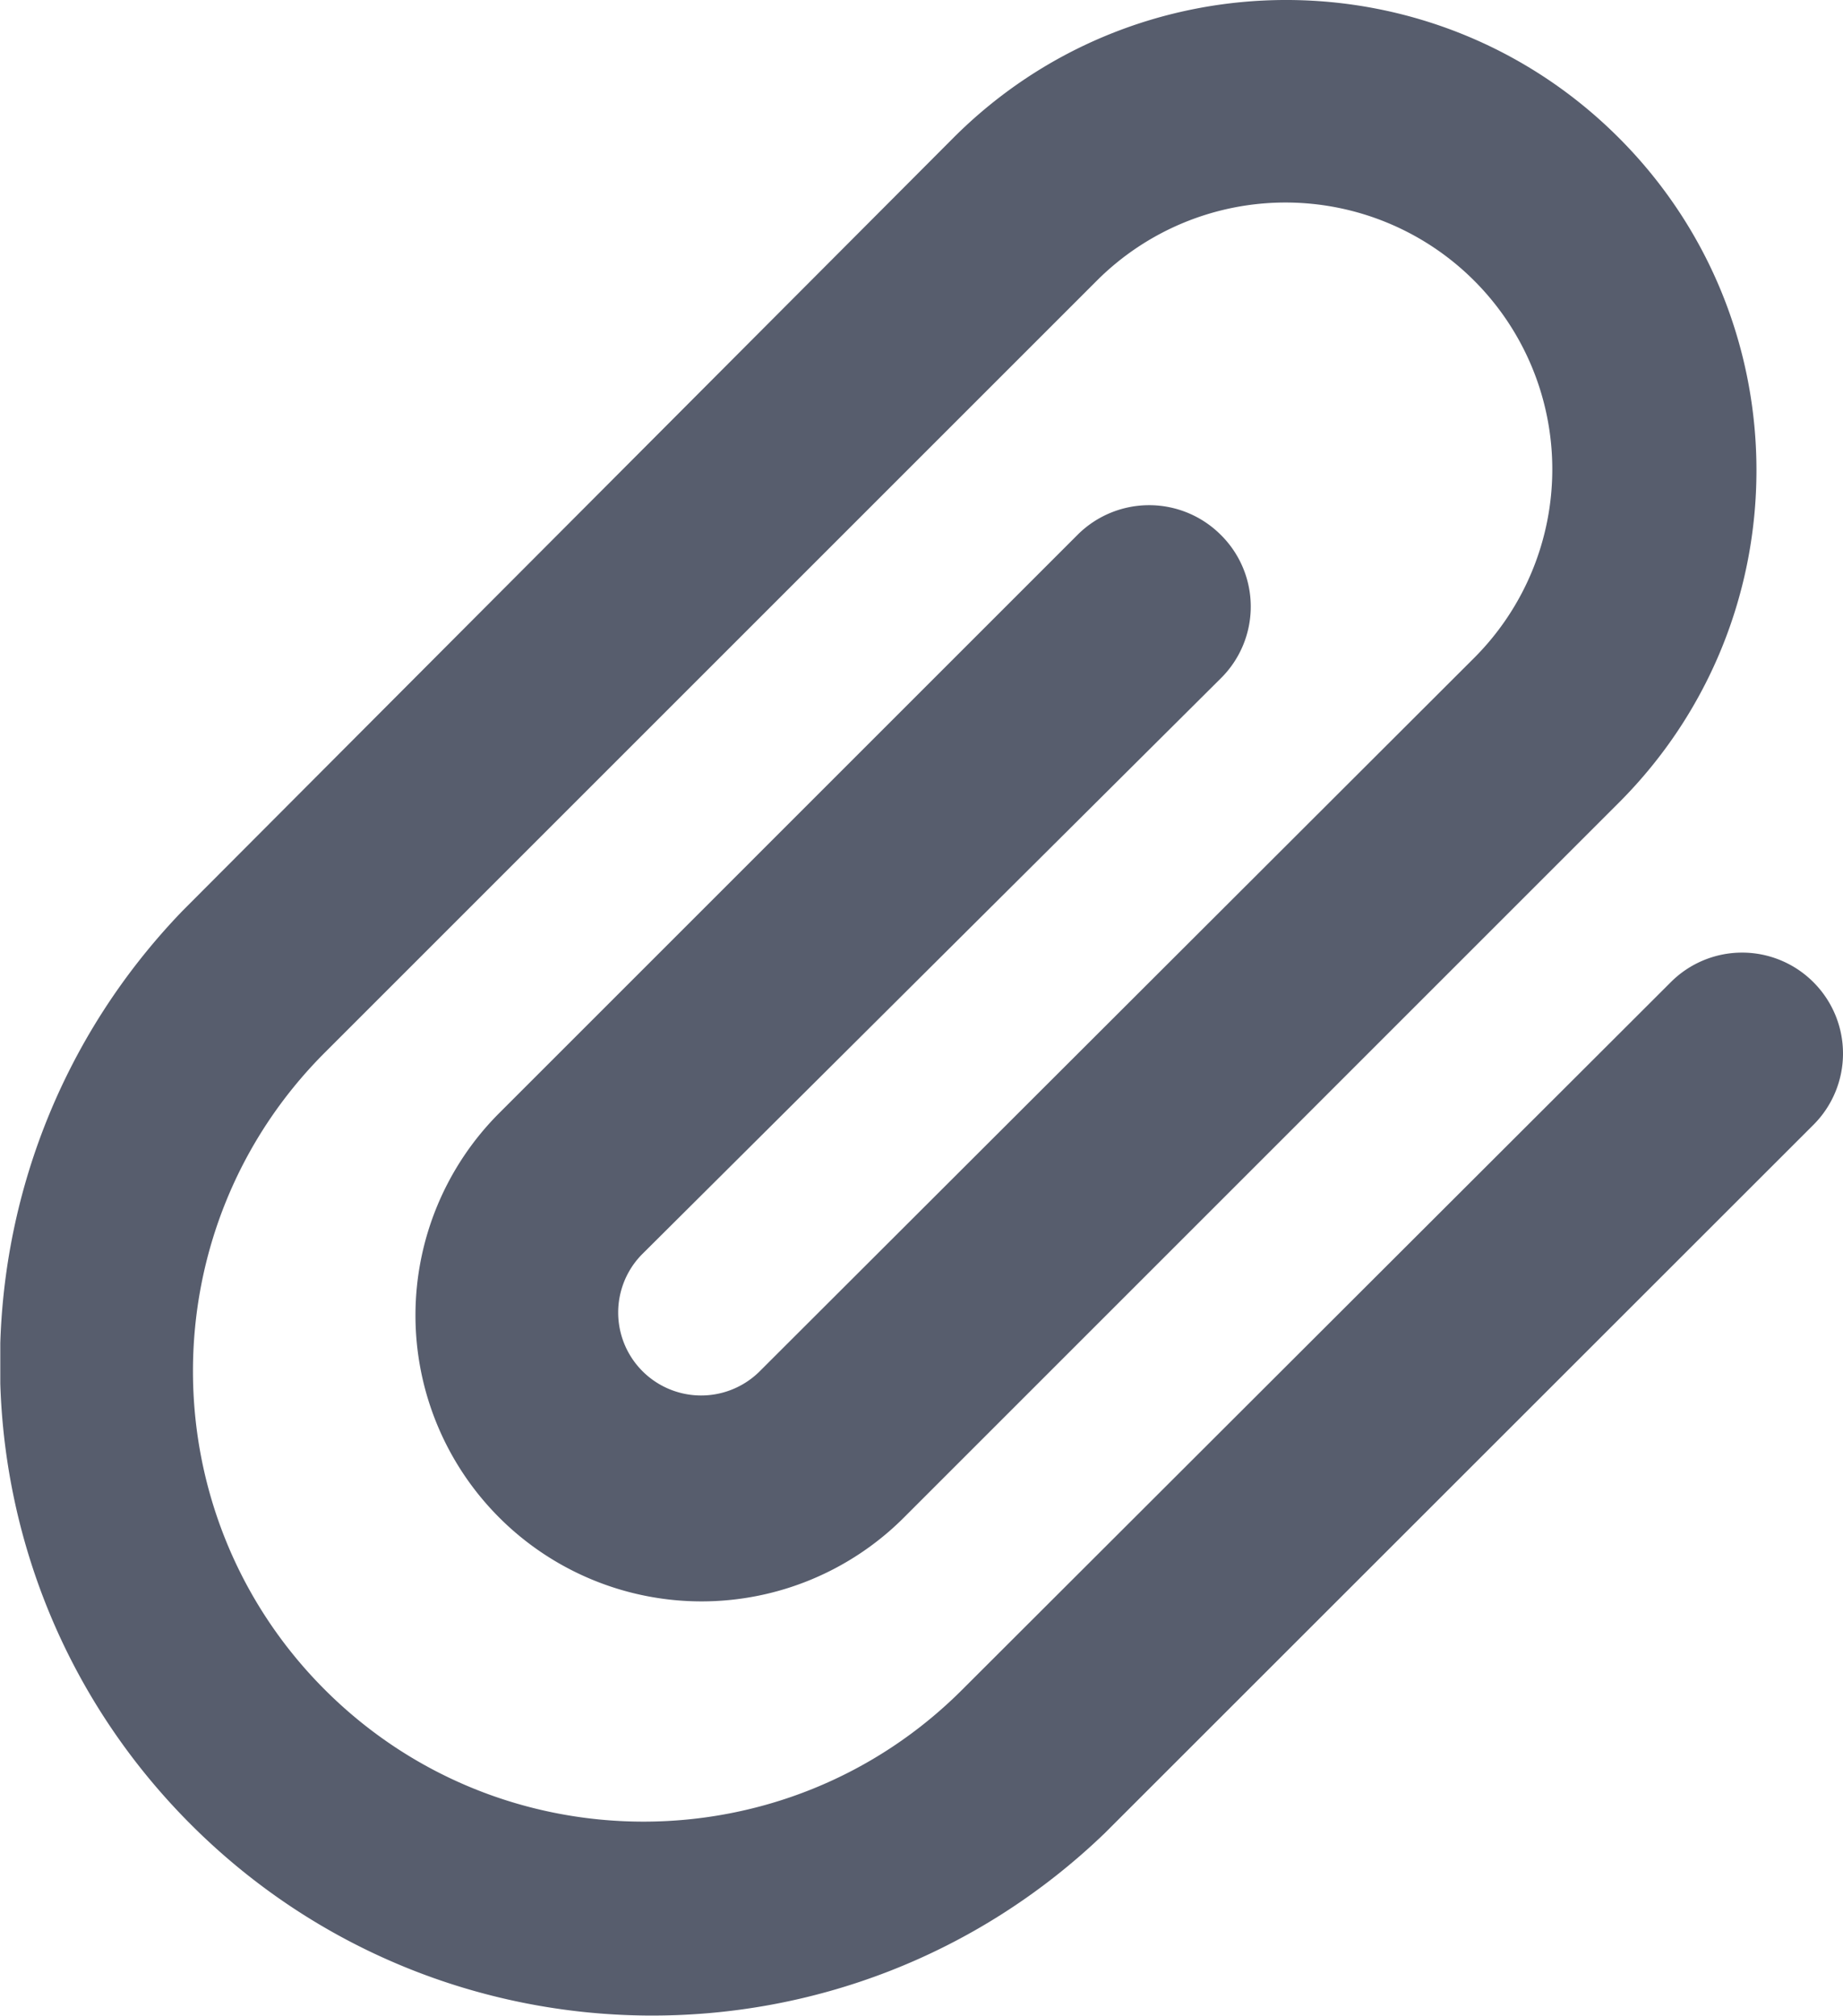 <svg id="图层_1" data-name="图层 1" xmlns="http://www.w3.org/2000/svg" xmlns:xlink="http://www.w3.org/1999/xlink" viewBox="0 0 746.12 816.12"><defs><style>.cls-1{fill:none;}.cls-2{clip-path:url(#clip-path);}.cls-3{fill:#575d6d;}</style><clipPath id="clip-path" transform="translate(-897.88 -312.84)"><rect class="cls-1" x="898" y="312" width="763.9" height="817.9"/></clipPath></defs><g class="cls-2"><path class="cls-3" d="M1632,710.5a40.77,40.77,0,0,0-57.7,0L1287.4,997c-71.2,71.2-186.8,71.2-258,0s-71.2-186.8,0-258l312.5-312.5a108,108,0,1,1,152.8,152.7L1205.2,868.3a33.59,33.59,0,0,1-47.5-47.5l234.5-233.4a40.83,40.83,0,0,0,.3-57.6l-.3-.3a41,41,0,0,0-58-.2L1100,763.5a115.82,115.82,0,0,0,163.8,163.8l289.5-289.5c74.3-74.4,74.2-195-.2-269.3s-195-74.2-269.3.2l-312.1,313c-99.8,103.7-98.2,268.2,3.5,369.9s266.2,103.3,369.9,3.5L1632,768.3a40.8,40.8,0,0,0,0-57.8Z" transform="translate(-897.88 -312.84)"/></g></svg>